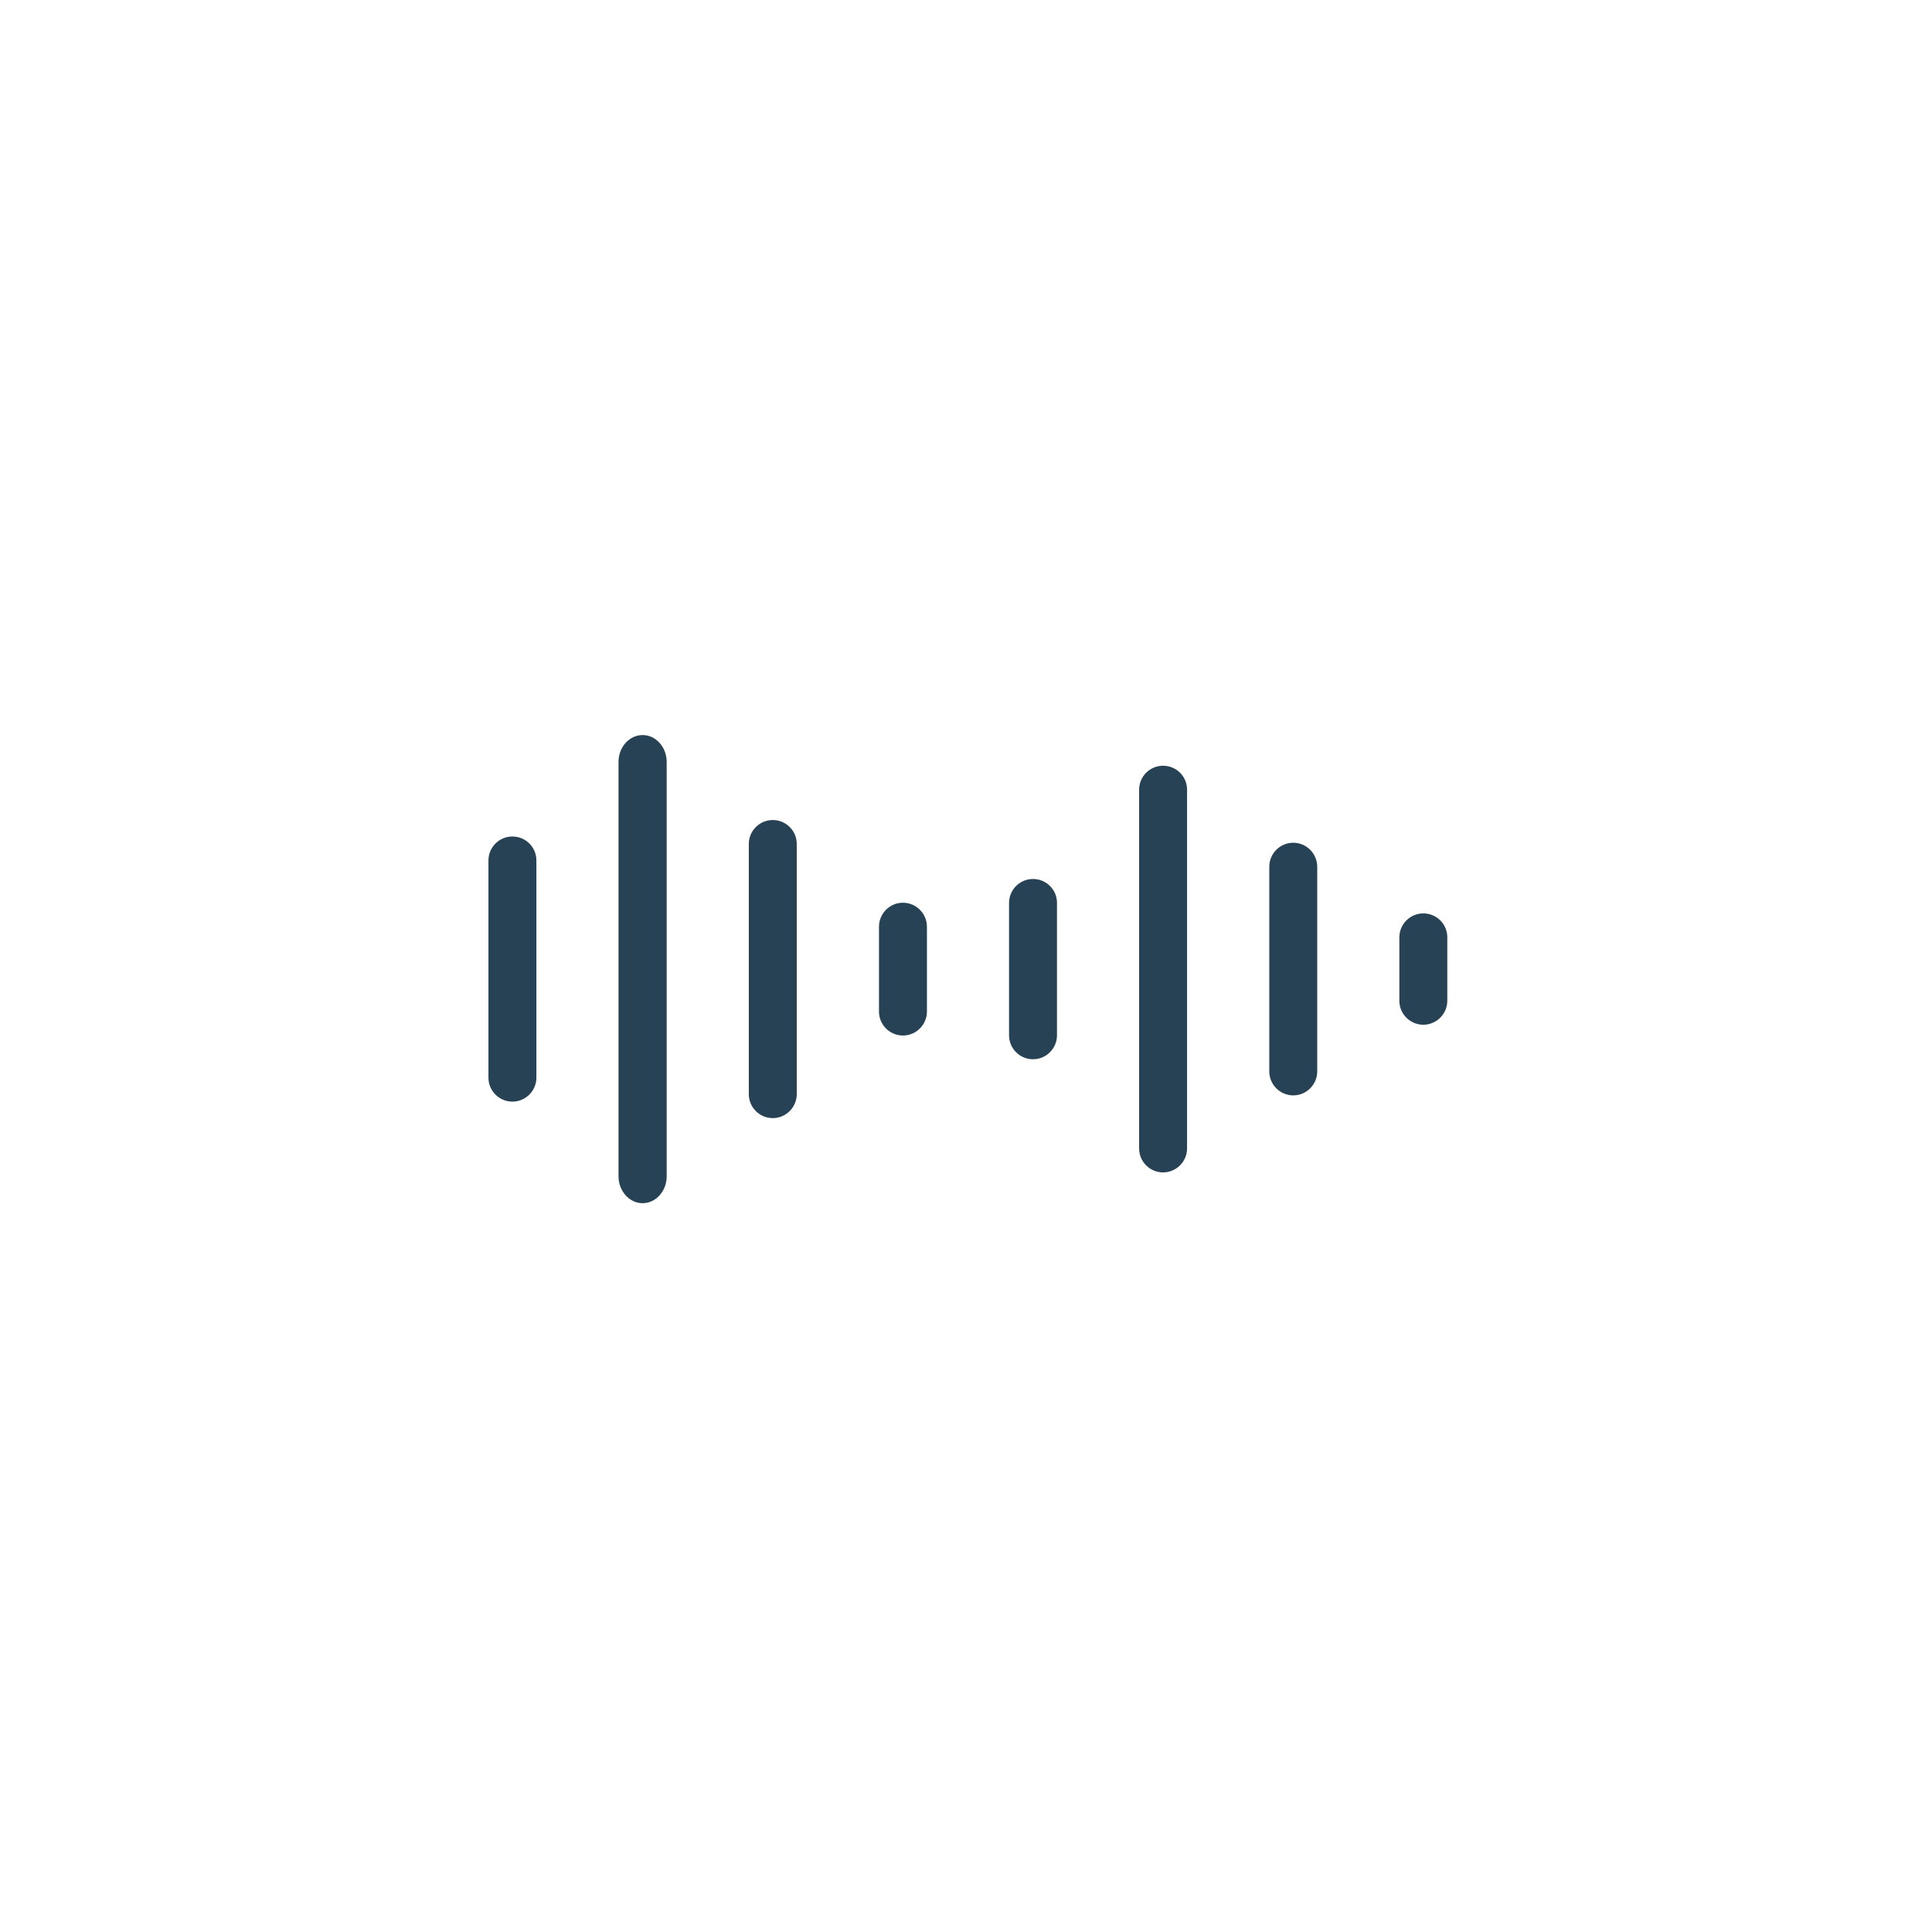 <?xml version="1.0" encoding="utf-8"?>
<!-- Generator: Adobe Illustrator 23.0.4, SVG Export Plug-In . SVG Version: 6.00 Build 0)  -->
<svg version="1.1" id="Ebene_1" xmlns="http://www.w3.org/2000/svg" xmlns:xlink="http://www.w3.org/1999/xlink" x="0px" y="0px"
	 viewBox="0 0 170.08 170.08" style="enable-background:new 0 0 170.08 170.08;" xml:space="preserve">
<style type="text/css">
	.st0{fill:#274254;}
</style>
<g>
	<path class="st0" d="M45.11,73.64c-1.17,0-2.11,0.95-2.11,2.11v19.12c0,1.17,0.95,2.11,2.11,2.11s2.11-0.95,2.11-2.11V75.76
		C47.23,74.59,46.28,73.64,45.11,73.64z"/>
	<path class="st0" d="M68.03,72.19c-1.17,0-2.11,0.95-2.11,2.11v22.02c0,1.17,0.95,2.11,2.11,2.11s2.11-0.95,2.11-2.11V74.31
		C70.15,73.14,69.2,72.19,68.03,72.19z"/>
	<path class="st0" d="M79.49,79.47c-1.17,0-2.11,0.95-2.11,2.11v7.47c0,1.17,0.95,2.11,2.11,2.11s2.11-0.95,2.11-2.11v-7.47
		C81.6,80.42,80.65,79.47,79.49,79.47z"/>
	<path class="st0" d="M90.94,77.38c-1.17,0-2.11,0.95-2.11,2.11v11.65c0,1.17,0.95,2.11,2.11,2.11s2.11-0.95,2.11-2.11V79.49
		C93.06,78.33,92.11,77.38,90.94,77.38z"/>
	<path class="st0" d="M102.39,67.41c-1.17,0-2.11,0.95-2.11,2.11v31.58c0,1.17,0.95,2.11,2.11,2.11s2.11-0.95,2.11-2.11V69.53
		C104.51,68.36,103.56,67.41,102.39,67.41z"/>
	<path class="st0" d="M125.3,80.41c-1.17,0-2.11,0.95-2.11,2.11v5.58c0,1.17,0.95,2.11,2.11,2.11s2.11-0.95,2.11-2.11v-5.58
		C127.42,81.36,126.47,80.41,125.3,80.41z"/>
	<path class="st0" d="M113.85,74.19c-1.17,0-2.11,0.95-2.11,2.11v18.02c0,1.17,0.95,2.11,2.11,2.11s2.11-0.95,2.11-2.11V76.31
		C115.96,75.14,115.01,74.19,113.85,74.19z"/>
	<path class="st0" d="M56.57,64.71c-1.17,0-2.12,1.06-2.12,2.36v36.48c0,1.3,0.95,2.37,2.12,2.37s2.12-1.06,2.12-2.37V67.08
		C58.69,65.77,57.74,64.71,56.57,64.71z"/>
</g>
</svg>
